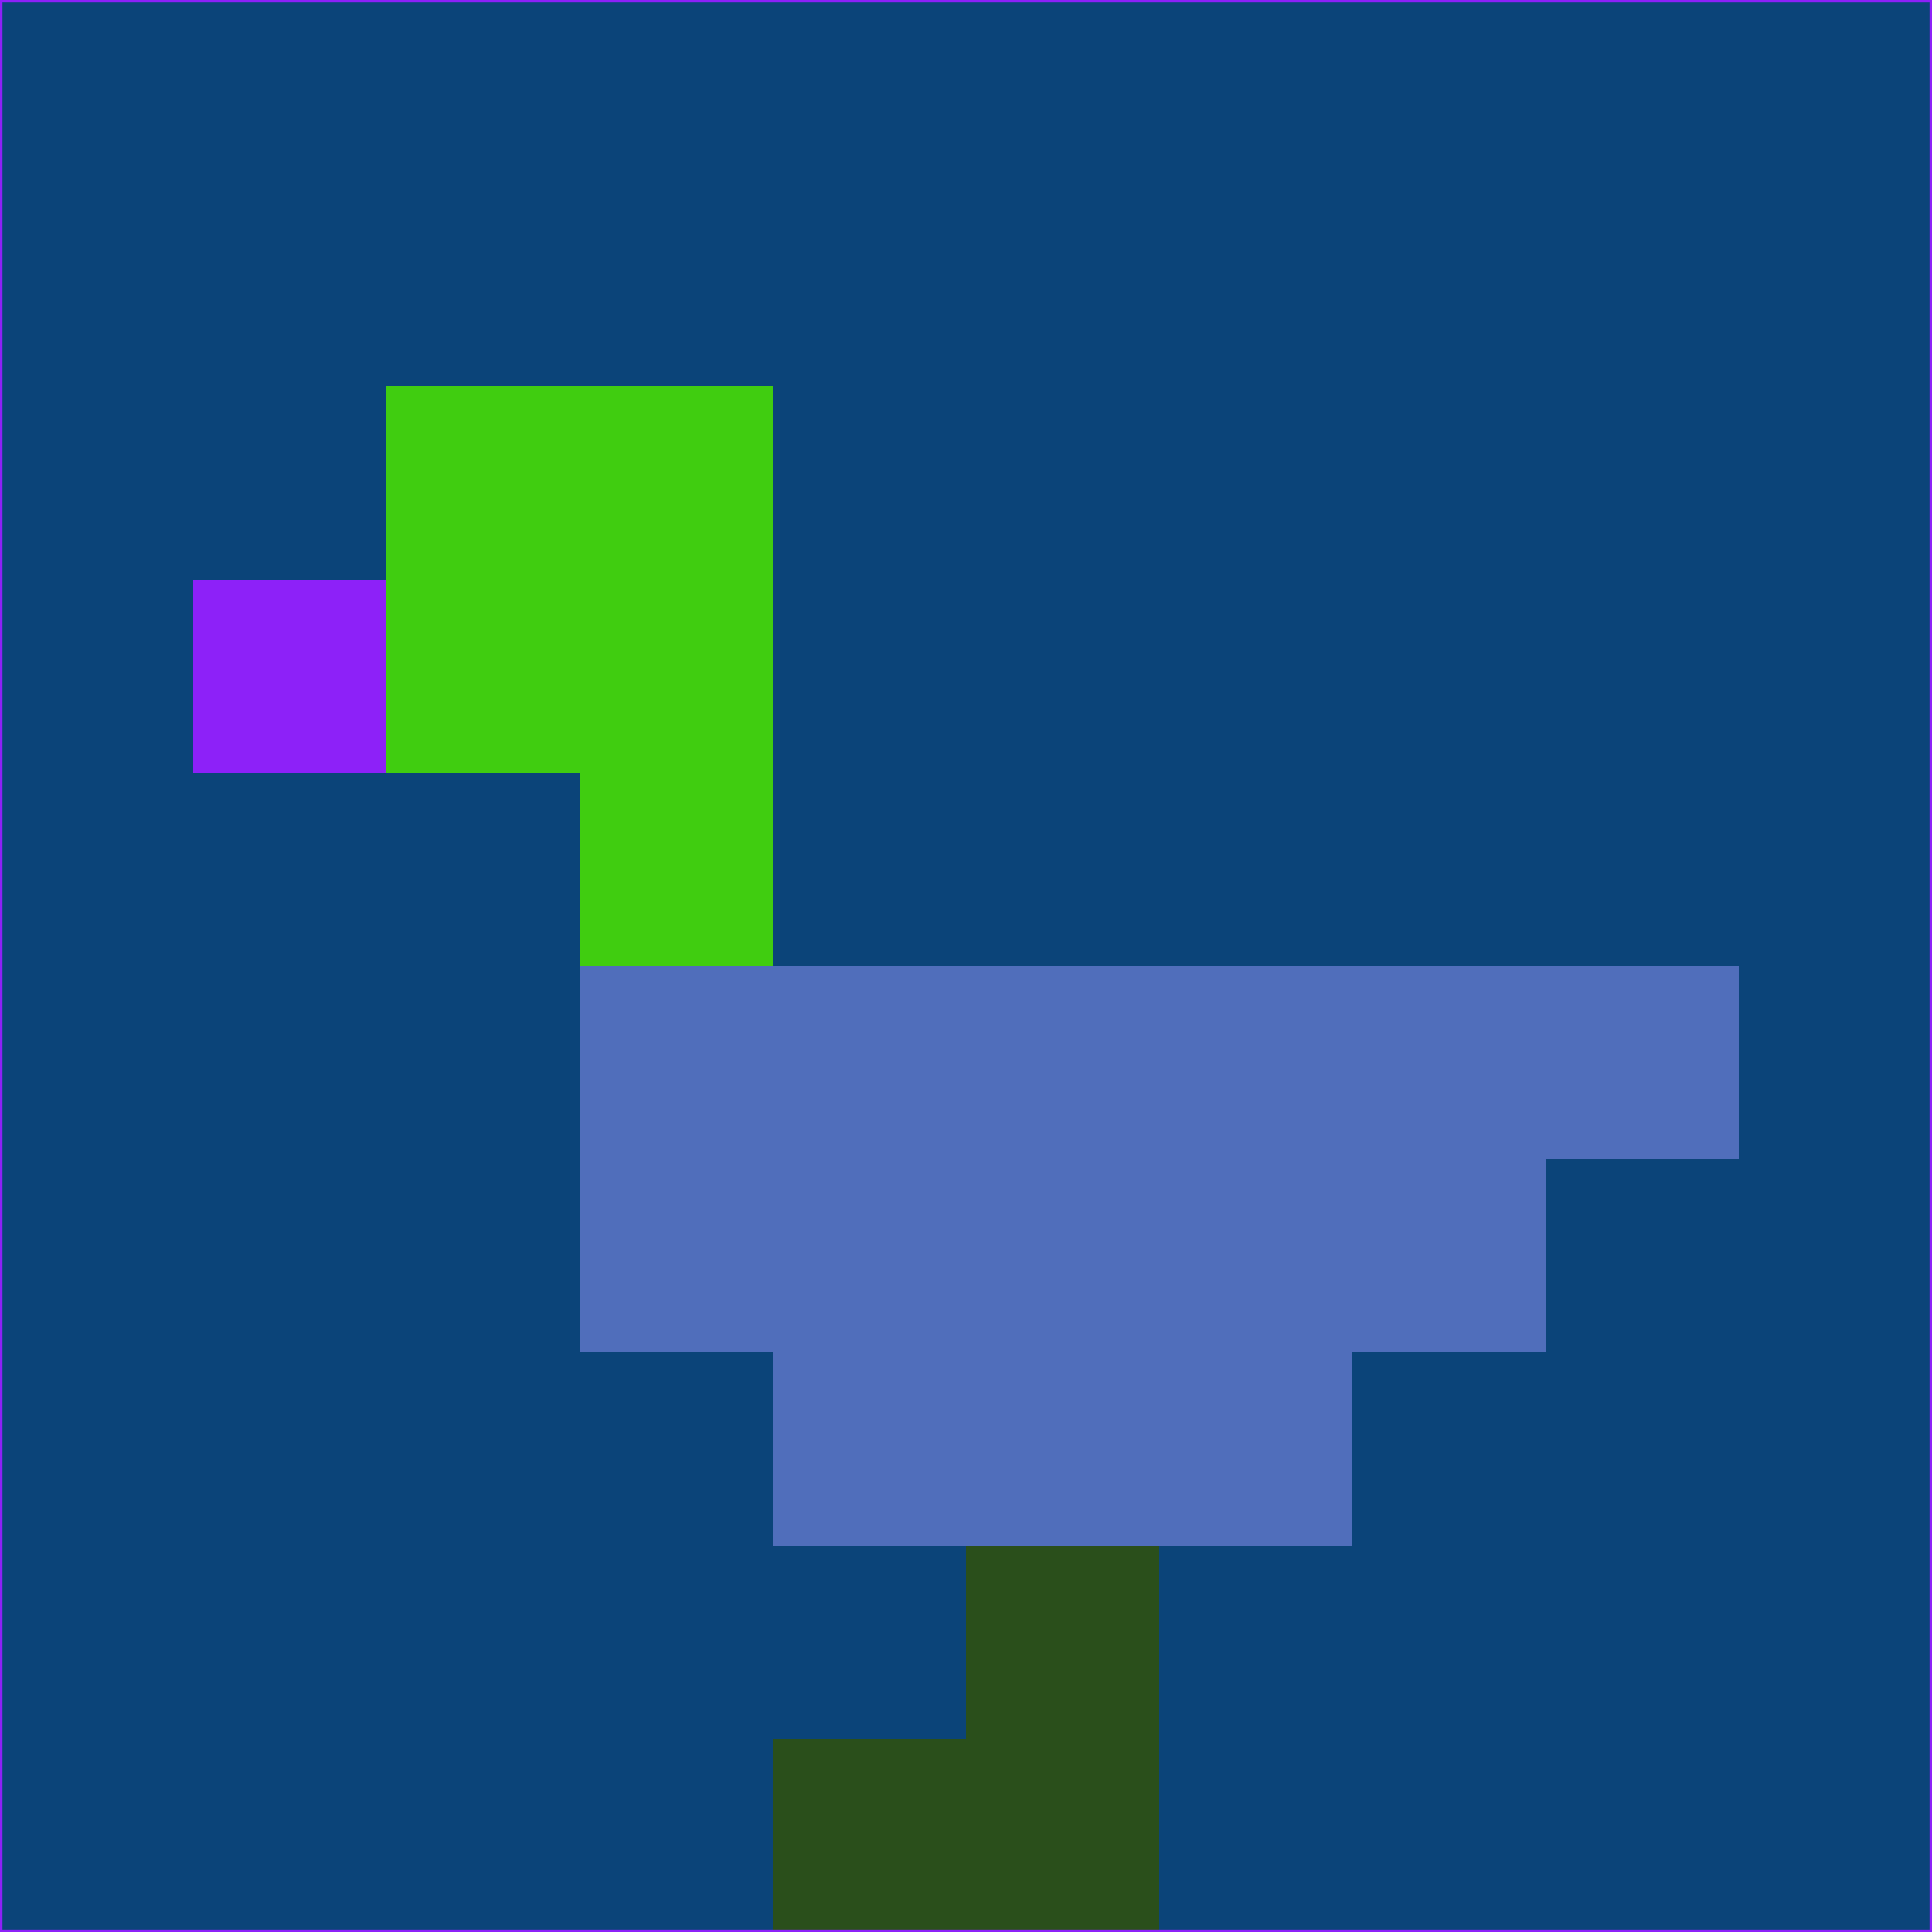 <svg xmlns="http://www.w3.org/2000/svg" version="1.1" width="785" height="785">
  <title>'goose-pfp-694263' by Dmitri Cherniak (Cyberpunk Edition)</title>
  <desc>
    seed=100390
    backgroundColor=#0b4479
    padding=20
    innerPadding=0
    timeout=500
    dimension=1
    border=false
    Save=function(){return n.handleSave()}
    frame=12

    Rendered at 2024-09-15T22:37:00.947Z
    Generated in 1ms
    Modified for Cyberpunk theme with new color scheme
  </desc>
  <defs/>
  <rect width="100%" height="100%" fill="#0b4479"/>
  <g>
    <g id="0-0">
      <rect x="0" y="0" height="785" width="785" fill="#0b4479"/>
      <g>
        <!-- Neon blue -->
        <rect id="0-0-2-2-2-2" x="157" y="157" width="157" height="157" fill="#40cd10"/>
        <rect id="0-0-3-2-1-4" x="235.5" y="157" width="78.5" height="314" fill="#40cd10"/>
        <!-- Electric purple -->
        <rect id="0-0-4-5-5-1" x="314" y="392.5" width="392.5" height="78.5" fill="#506ebb"/>
        <rect id="0-0-3-5-5-2" x="235.5" y="392.5" width="392.5" height="157" fill="#506ebb"/>
        <rect id="0-0-4-5-3-3" x="314" y="392.5" width="235.5" height="235.5" fill="#506ebb"/>
        <!-- Neon pink -->
        <rect id="0-0-1-3-1-1" x="78.5" y="235.5" width="78.5" height="78.5" fill="#8d21f8"/>
        <!-- Cyber yellow -->
        <rect id="0-0-5-8-1-2" x="392.5" y="628" width="78.5" height="157" fill="#2a4f1b"/>
        <rect id="0-0-4-9-2-1" x="314" y="706.5" width="157" height="78.5" fill="#2a4f1b"/>
      </g>
      <rect x="0" y="0" stroke="#8d21f8" stroke-width="2" height="785" width="785" fill="none"/>
    </g>
  </g>
  <script xmlns=""/>
</svg>